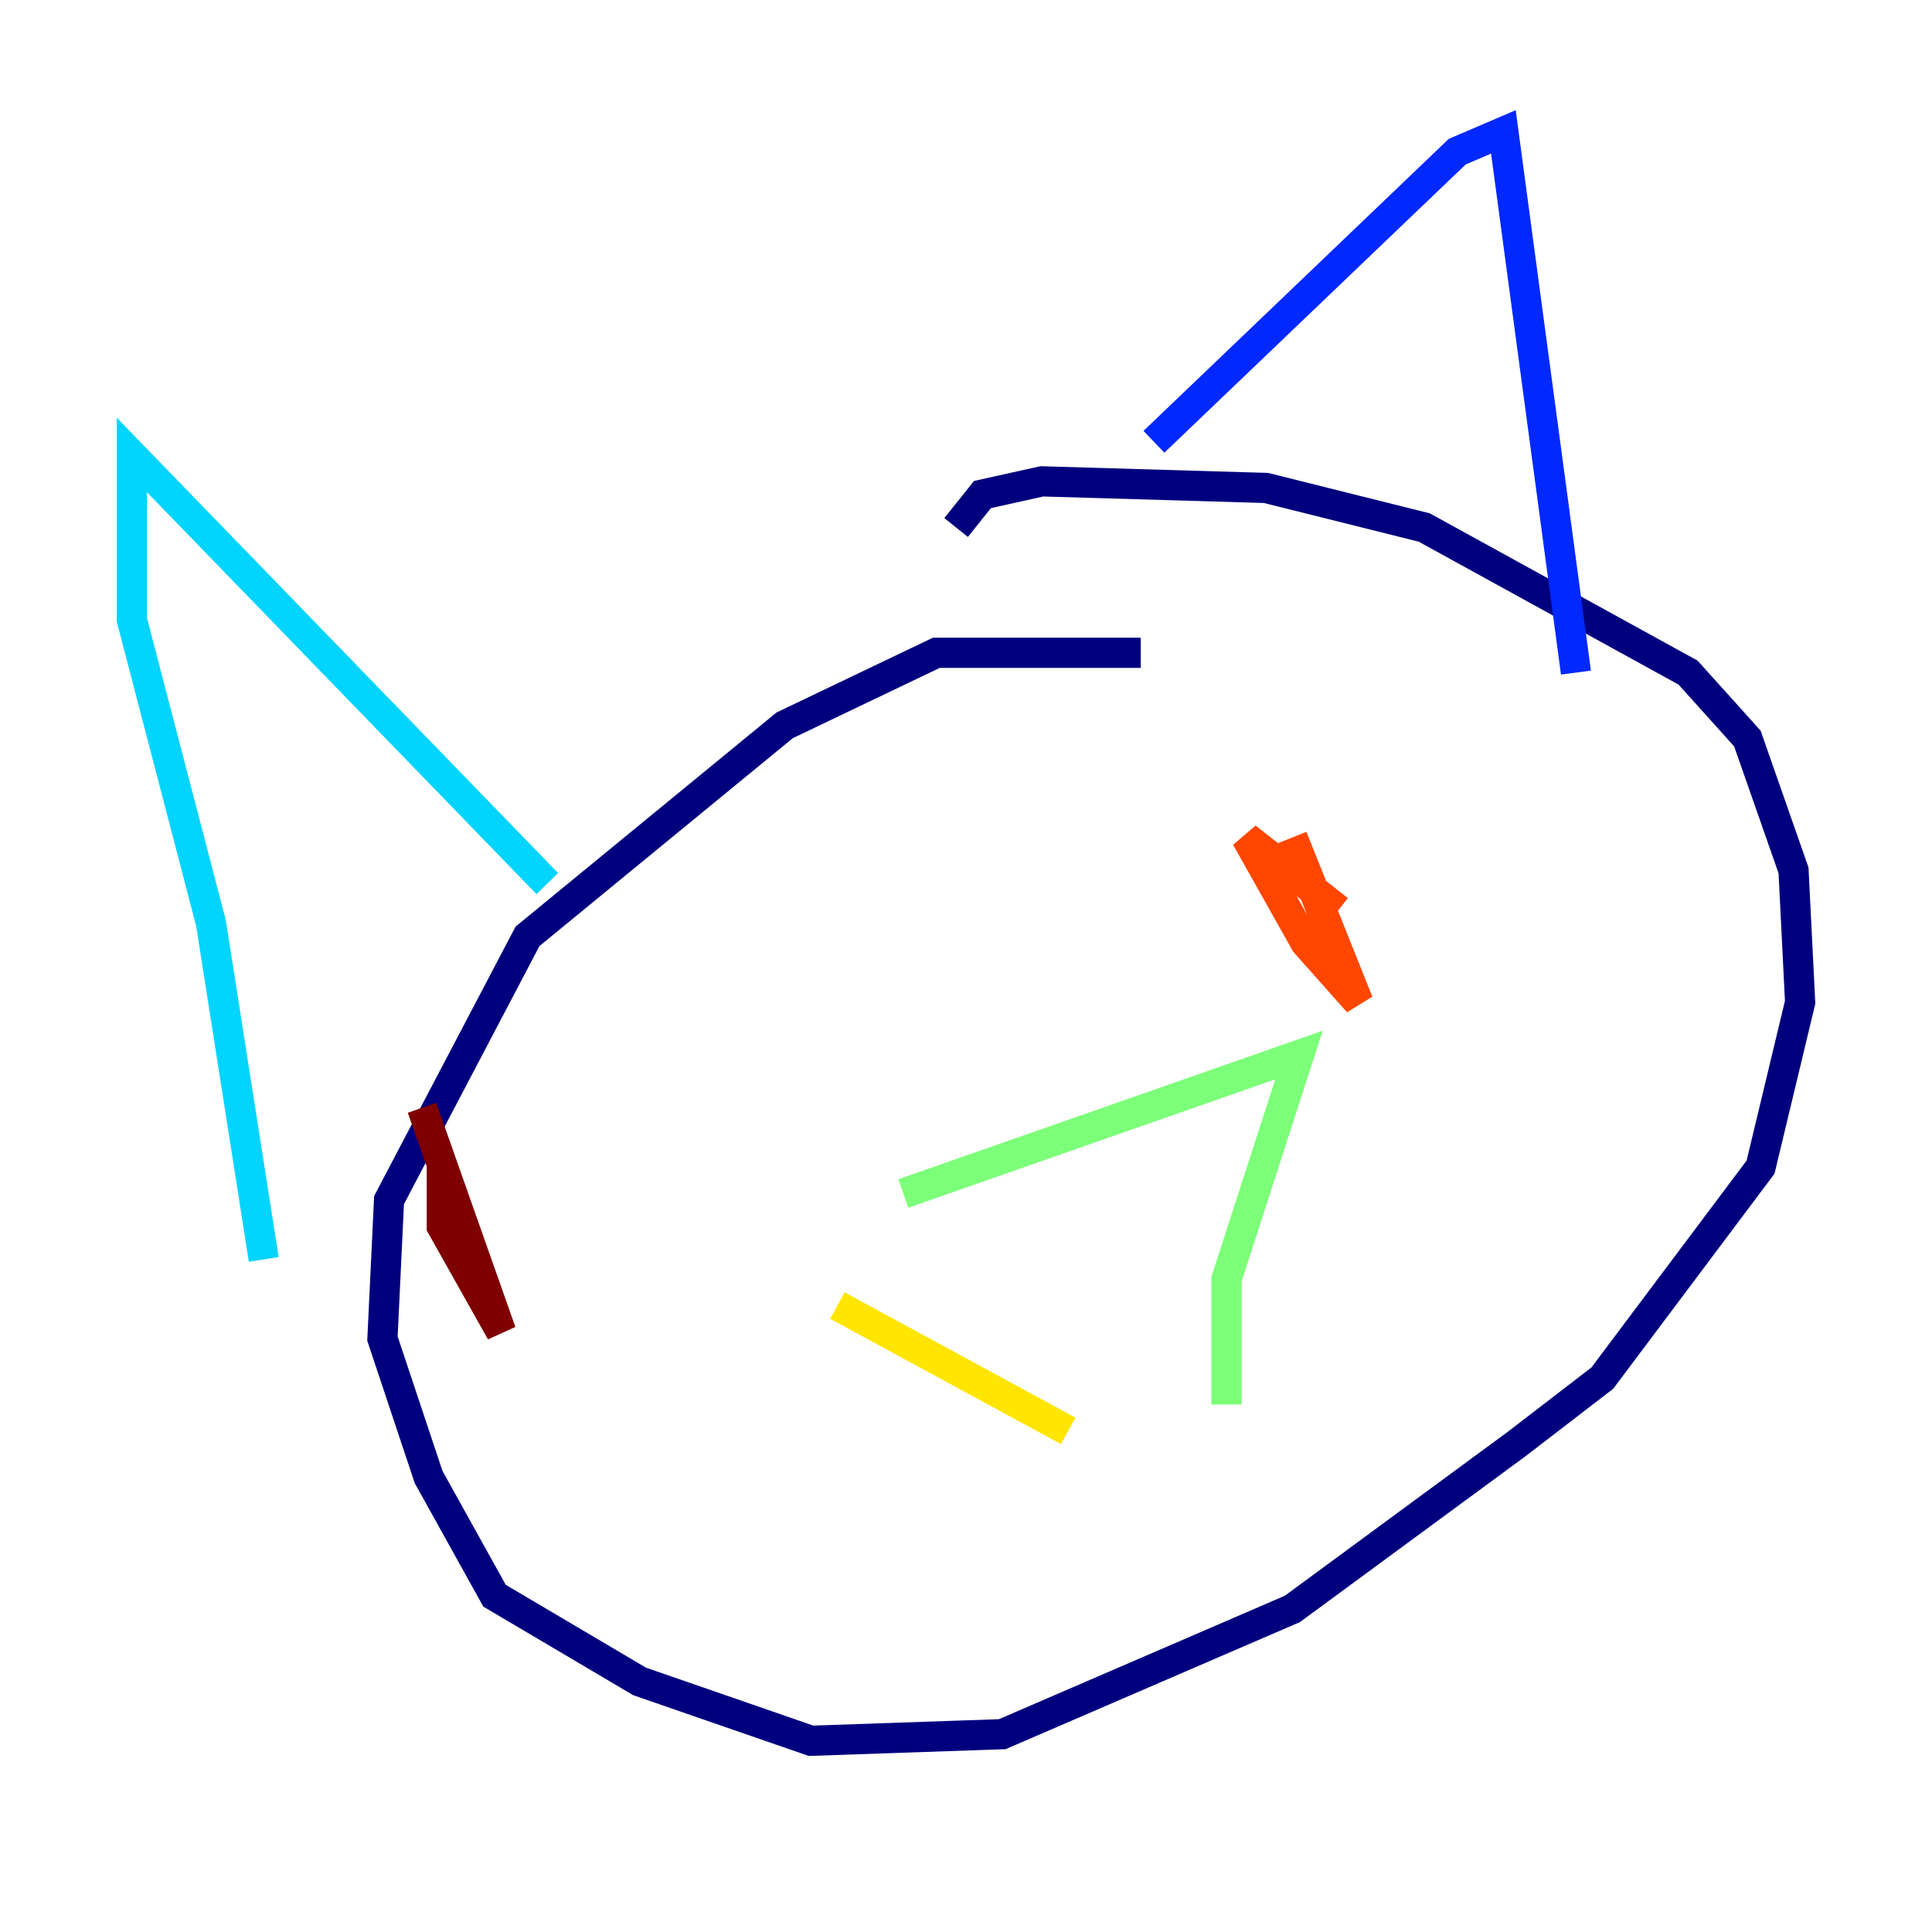 <?xml version="1.0" encoding="utf-8" ?>
<svg baseProfile="tiny" height="128" version="1.2" viewBox="0,0,128,128" width="128" xmlns="http://www.w3.org/2000/svg" xmlns:ev="http://www.w3.org/2001/xml-events" xmlns:xlink="http://www.w3.org/1999/xlink"><defs /><polyline fill="none" points="75.577,43.249 62.034,43.249 51.986,48.055 34.949,62.034 25.775,79.508 25.338,88.683 28.396,97.857 32.764,105.72 42.375,111.399 53.734,115.331 66.403,114.894 85.625,106.594 100.478,95.672 106.157,91.304 116.642,77.324 119.263,66.403 118.826,57.666 115.768,48.928 111.836,44.56 94.362,34.949 83.877,32.328 69.024,31.891 65.092,32.764 63.345,34.949" stroke="#00007f" stroke-width="2" /><polyline fill="none" points="76.451,29.27 96.546,10.048 99.604,8.737 104.41,44.56" stroke="#0028ff" stroke-width="2" /><polyline fill="none" points="36.259,58.539 8.737,30.143 8.737,41.065 13.979,61.16 17.474,83.44" stroke="#00d4ff" stroke-width="2" /><polyline fill="none" points="59.85,79.072 86.061,69.898 81.256,84.751 81.256,93.051" stroke="#7cff79" stroke-width="2" /><polyline fill="none" points="55.481,86.498 70.771,94.799" stroke="#ffe500" stroke-width="2" /><polyline fill="none" points="85.625,55.481 89.993,66.403 86.498,62.471 82.567,55.481 88.683,60.287" stroke="#ff4600" stroke-width="2" /><polyline fill="none" points="27.959,73.392 33.201,88.246 29.27,81.256 29.27,77.324" stroke="#7f0000" stroke-width="2" /></svg>